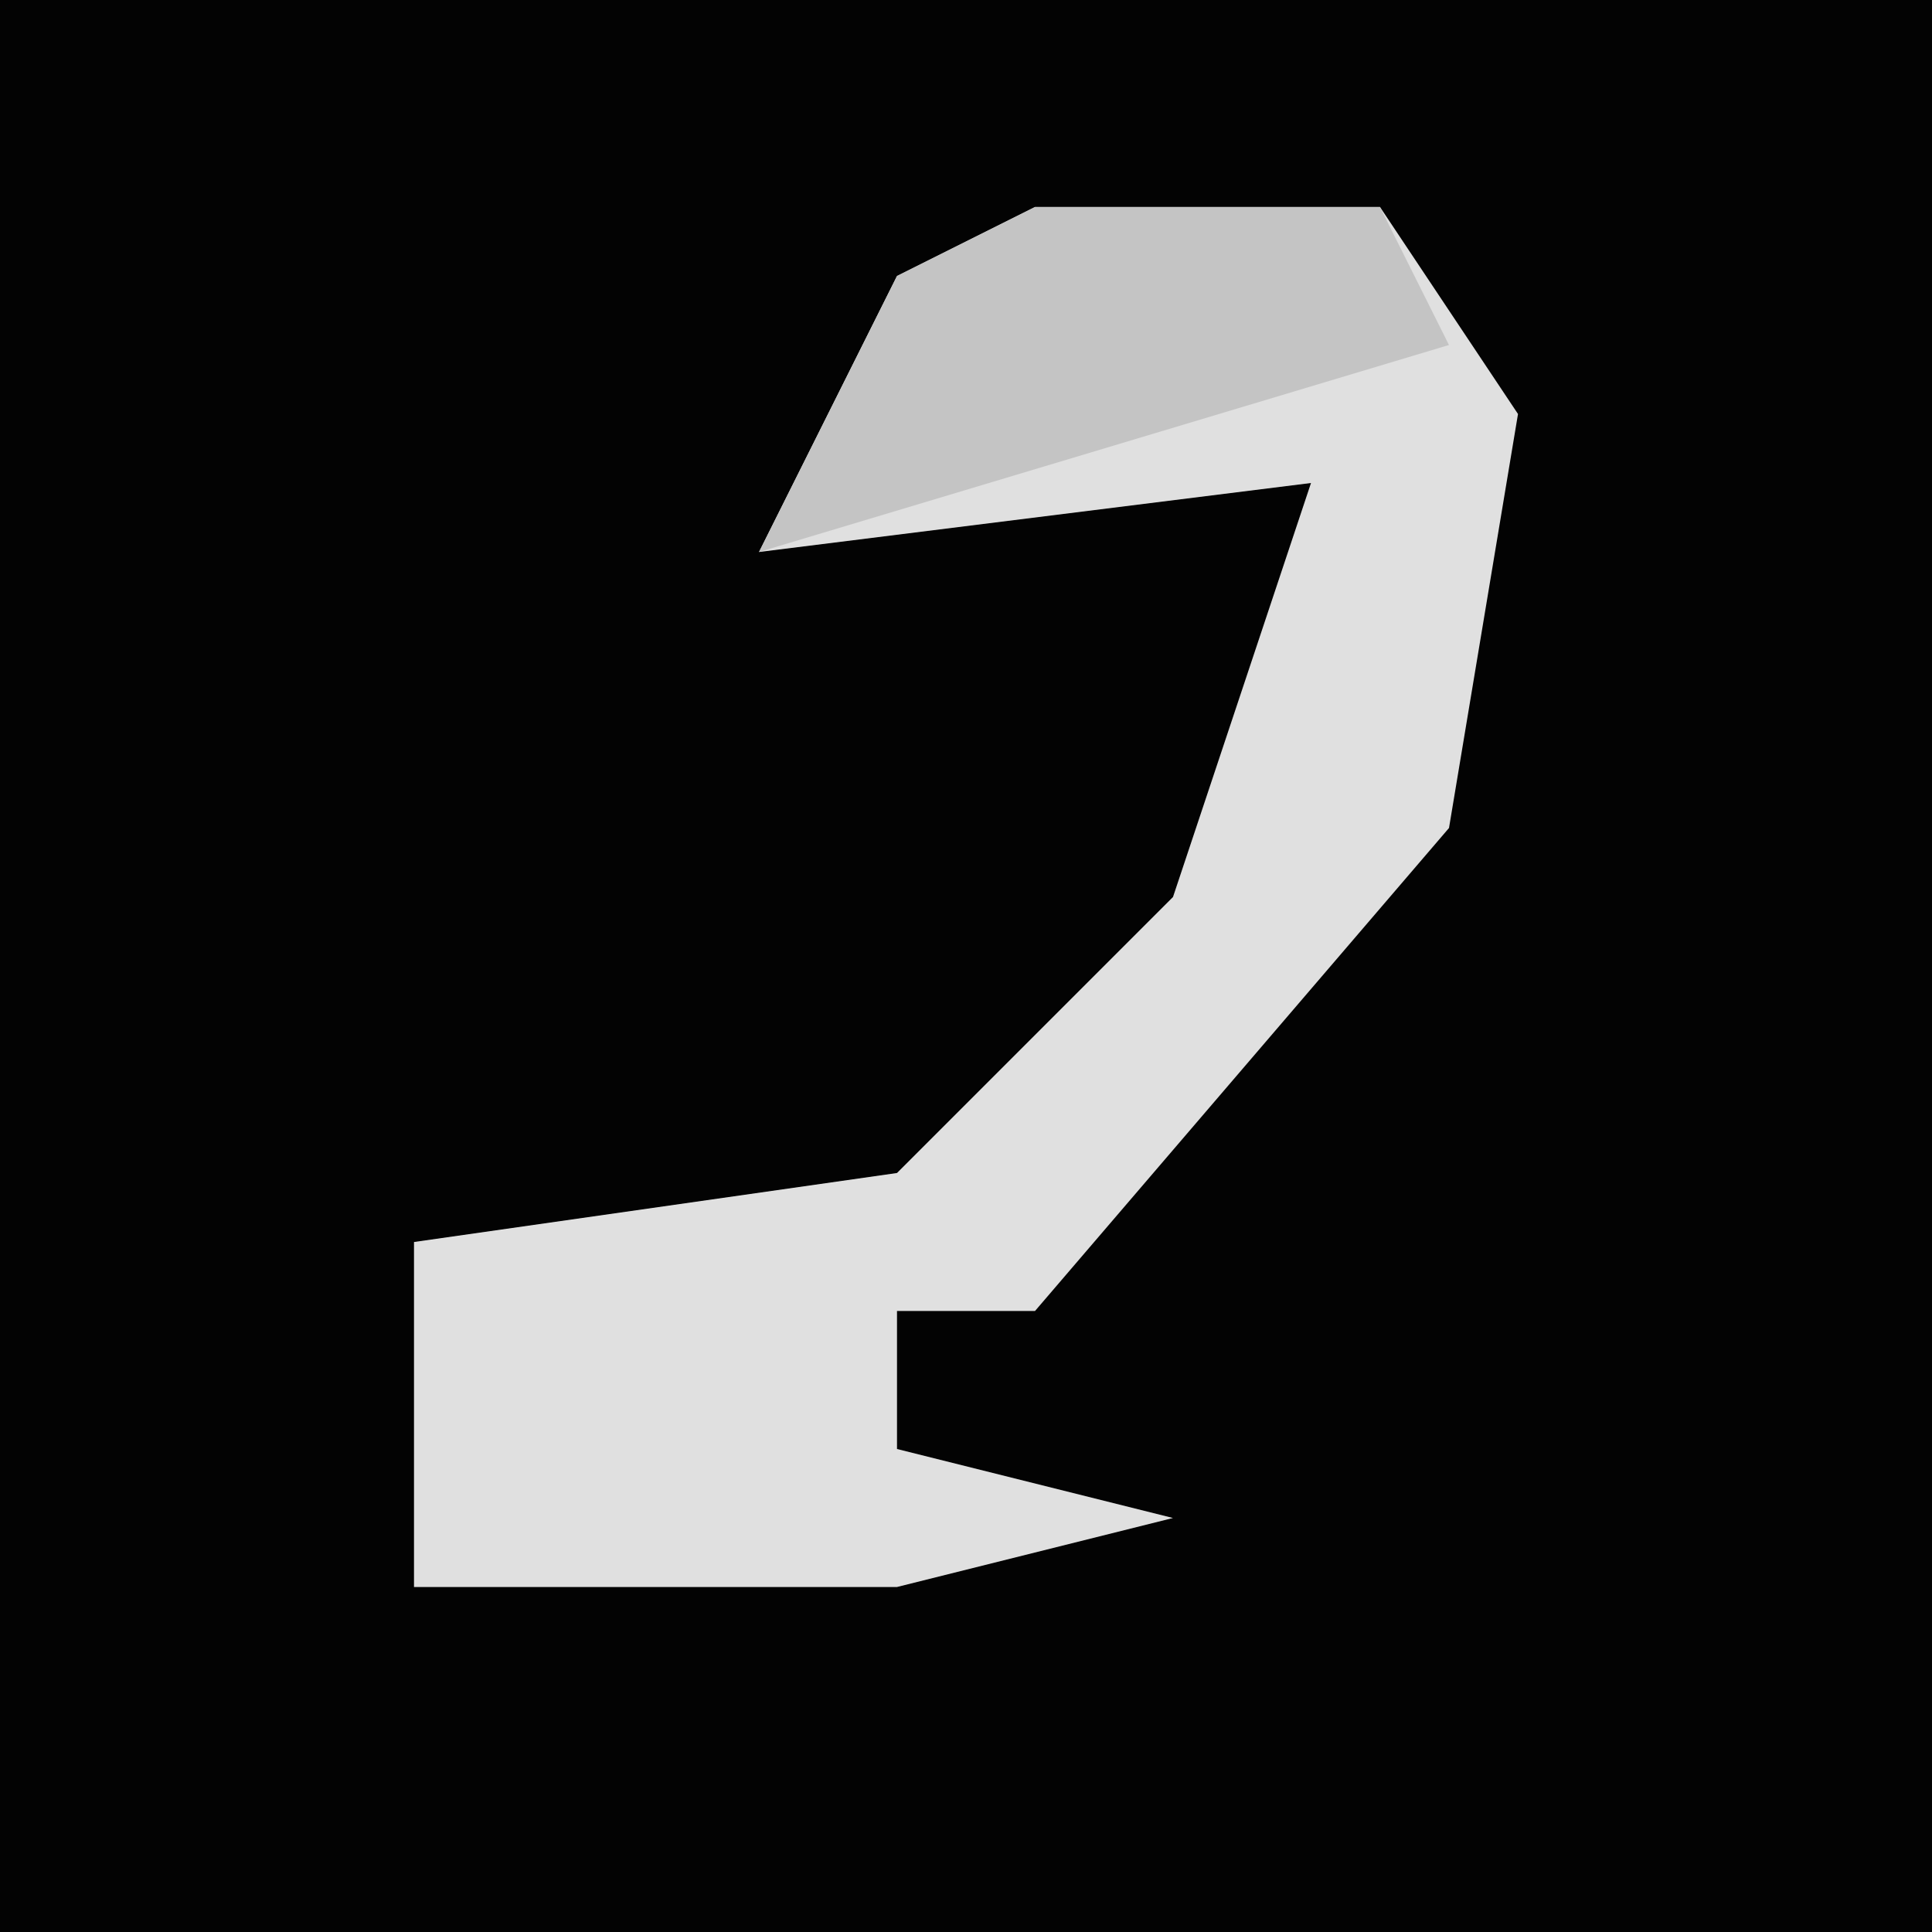 <?xml version="1.0" encoding="UTF-8"?>
<svg version="1.1" xmlns="http://www.w3.org/2000/svg" width="28" height="28">
<path d="M0,0 L28,0 L28,28 L0,28 Z " fill="#030303" transform="translate(0,0)"/>
<path d="M0,0 L5,0 L7,3 L6,9 L0,16 L-2,16 L-2,18 L2,19 L-2,20 L-9,20 L-9,15 L-2,14 L2,10 L4,4 L-4,5 L-2,1 Z " fill="#E0E0E0" transform="translate(15,3)"/>
<path d="M0,0 L5,0 L6,2 L-4,5 L-2,1 Z " fill="#C4C4C4" transform="translate(15,3)"/>
</svg>
